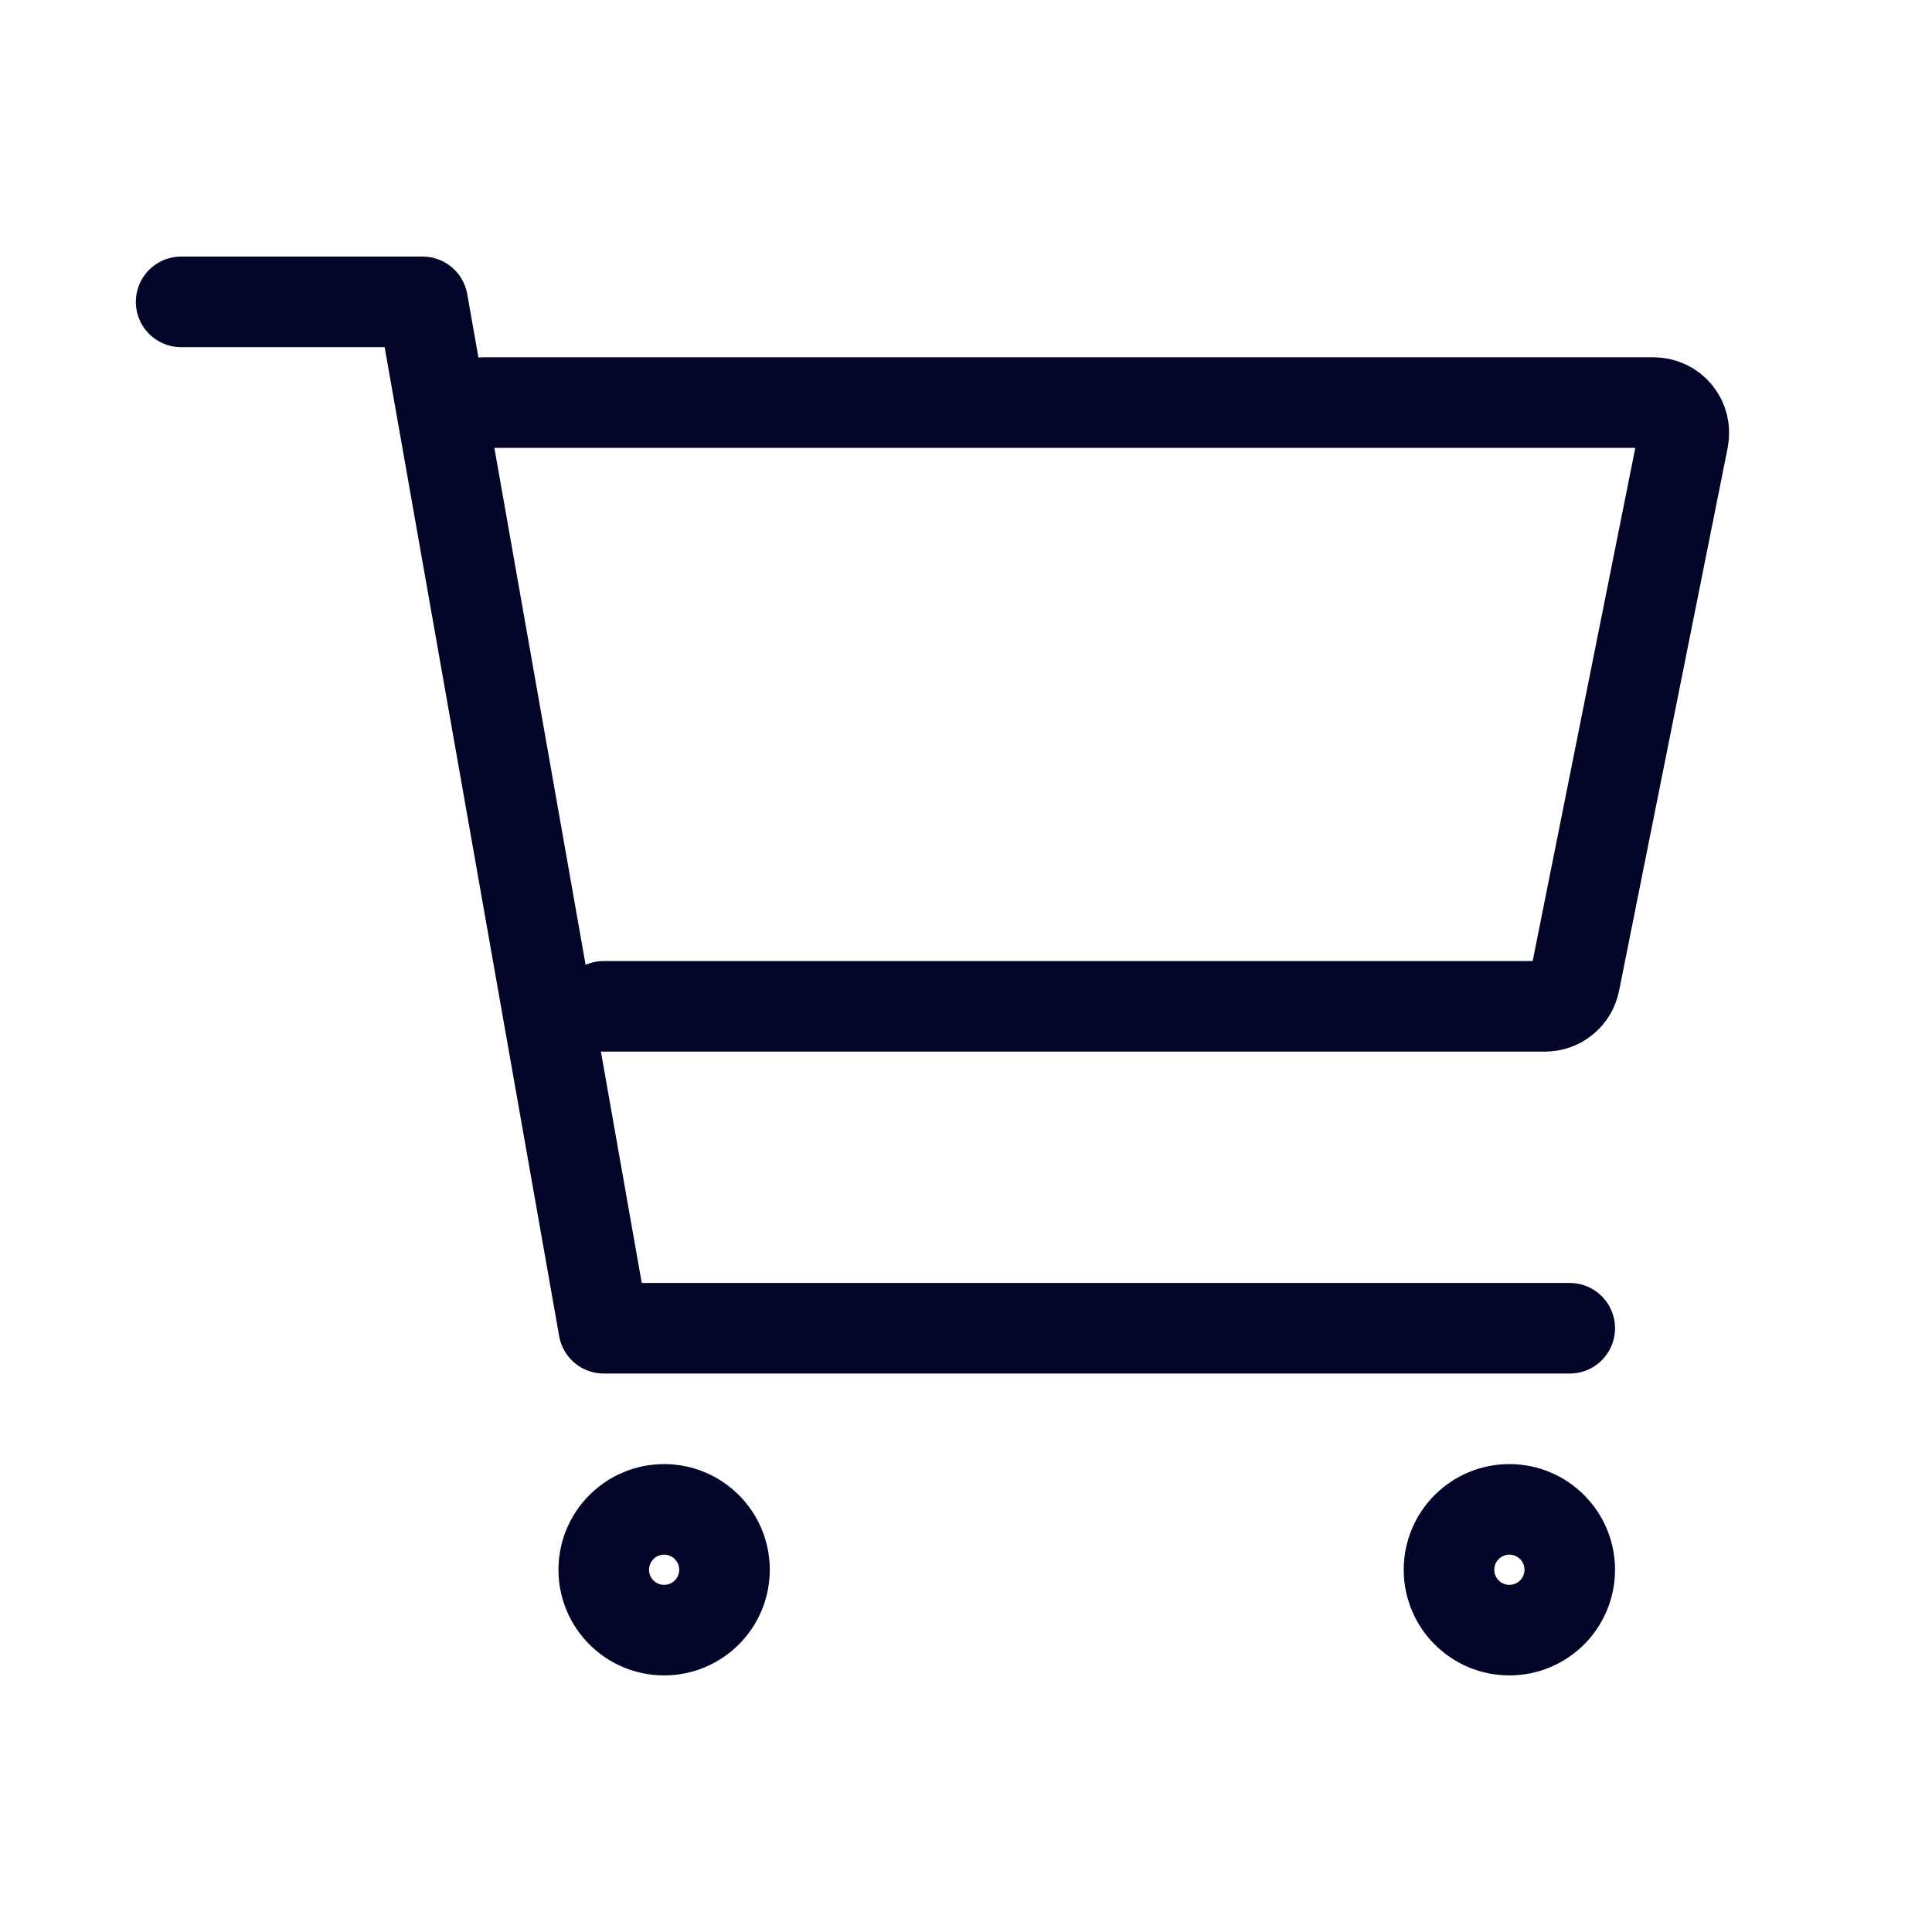<svg width="32" height="32" viewBox="0 0 32 32" fill="none" xmlns="http://www.w3.org/2000/svg">
<path d="M11 27C11.552 27 12 26.552 12 26C12 25.448 11.552 25 11 25C10.448 25 10 25.448 10 26C10 26.552 10.448 27 11 27Z" stroke="#020428" stroke-width="1.5" stroke-linecap="round" stroke-linejoin="round"/>
<path d="M25 27C25.552 27 26 26.552 26 26C26 25.448 25.552 25 25 25C24.448 25 24 25.448 24 26C24 26.552 24.448 27 25 27Z" stroke="#020428" stroke-width="1.5" stroke-linecap="round" stroke-linejoin="round"/>
<path d="M3 5H7L10 22H26" stroke="#020428" stroke-width="1.5" stroke-linecap="round" stroke-linejoin="round"/>
<path d="M10 16.668H25.59C25.706 16.668 25.818 16.628 25.907 16.555C25.997 16.482 26.058 16.38 26.081 16.266L27.881 7.266C27.895 7.194 27.893 7.119 27.875 7.047C27.858 6.975 27.824 6.908 27.777 6.851C27.73 6.794 27.671 6.748 27.604 6.716C27.537 6.684 27.464 6.668 27.39 6.668H8" stroke="#020428" stroke-width="1.5" stroke-linecap="round" stroke-linejoin="round"/>
</svg>
